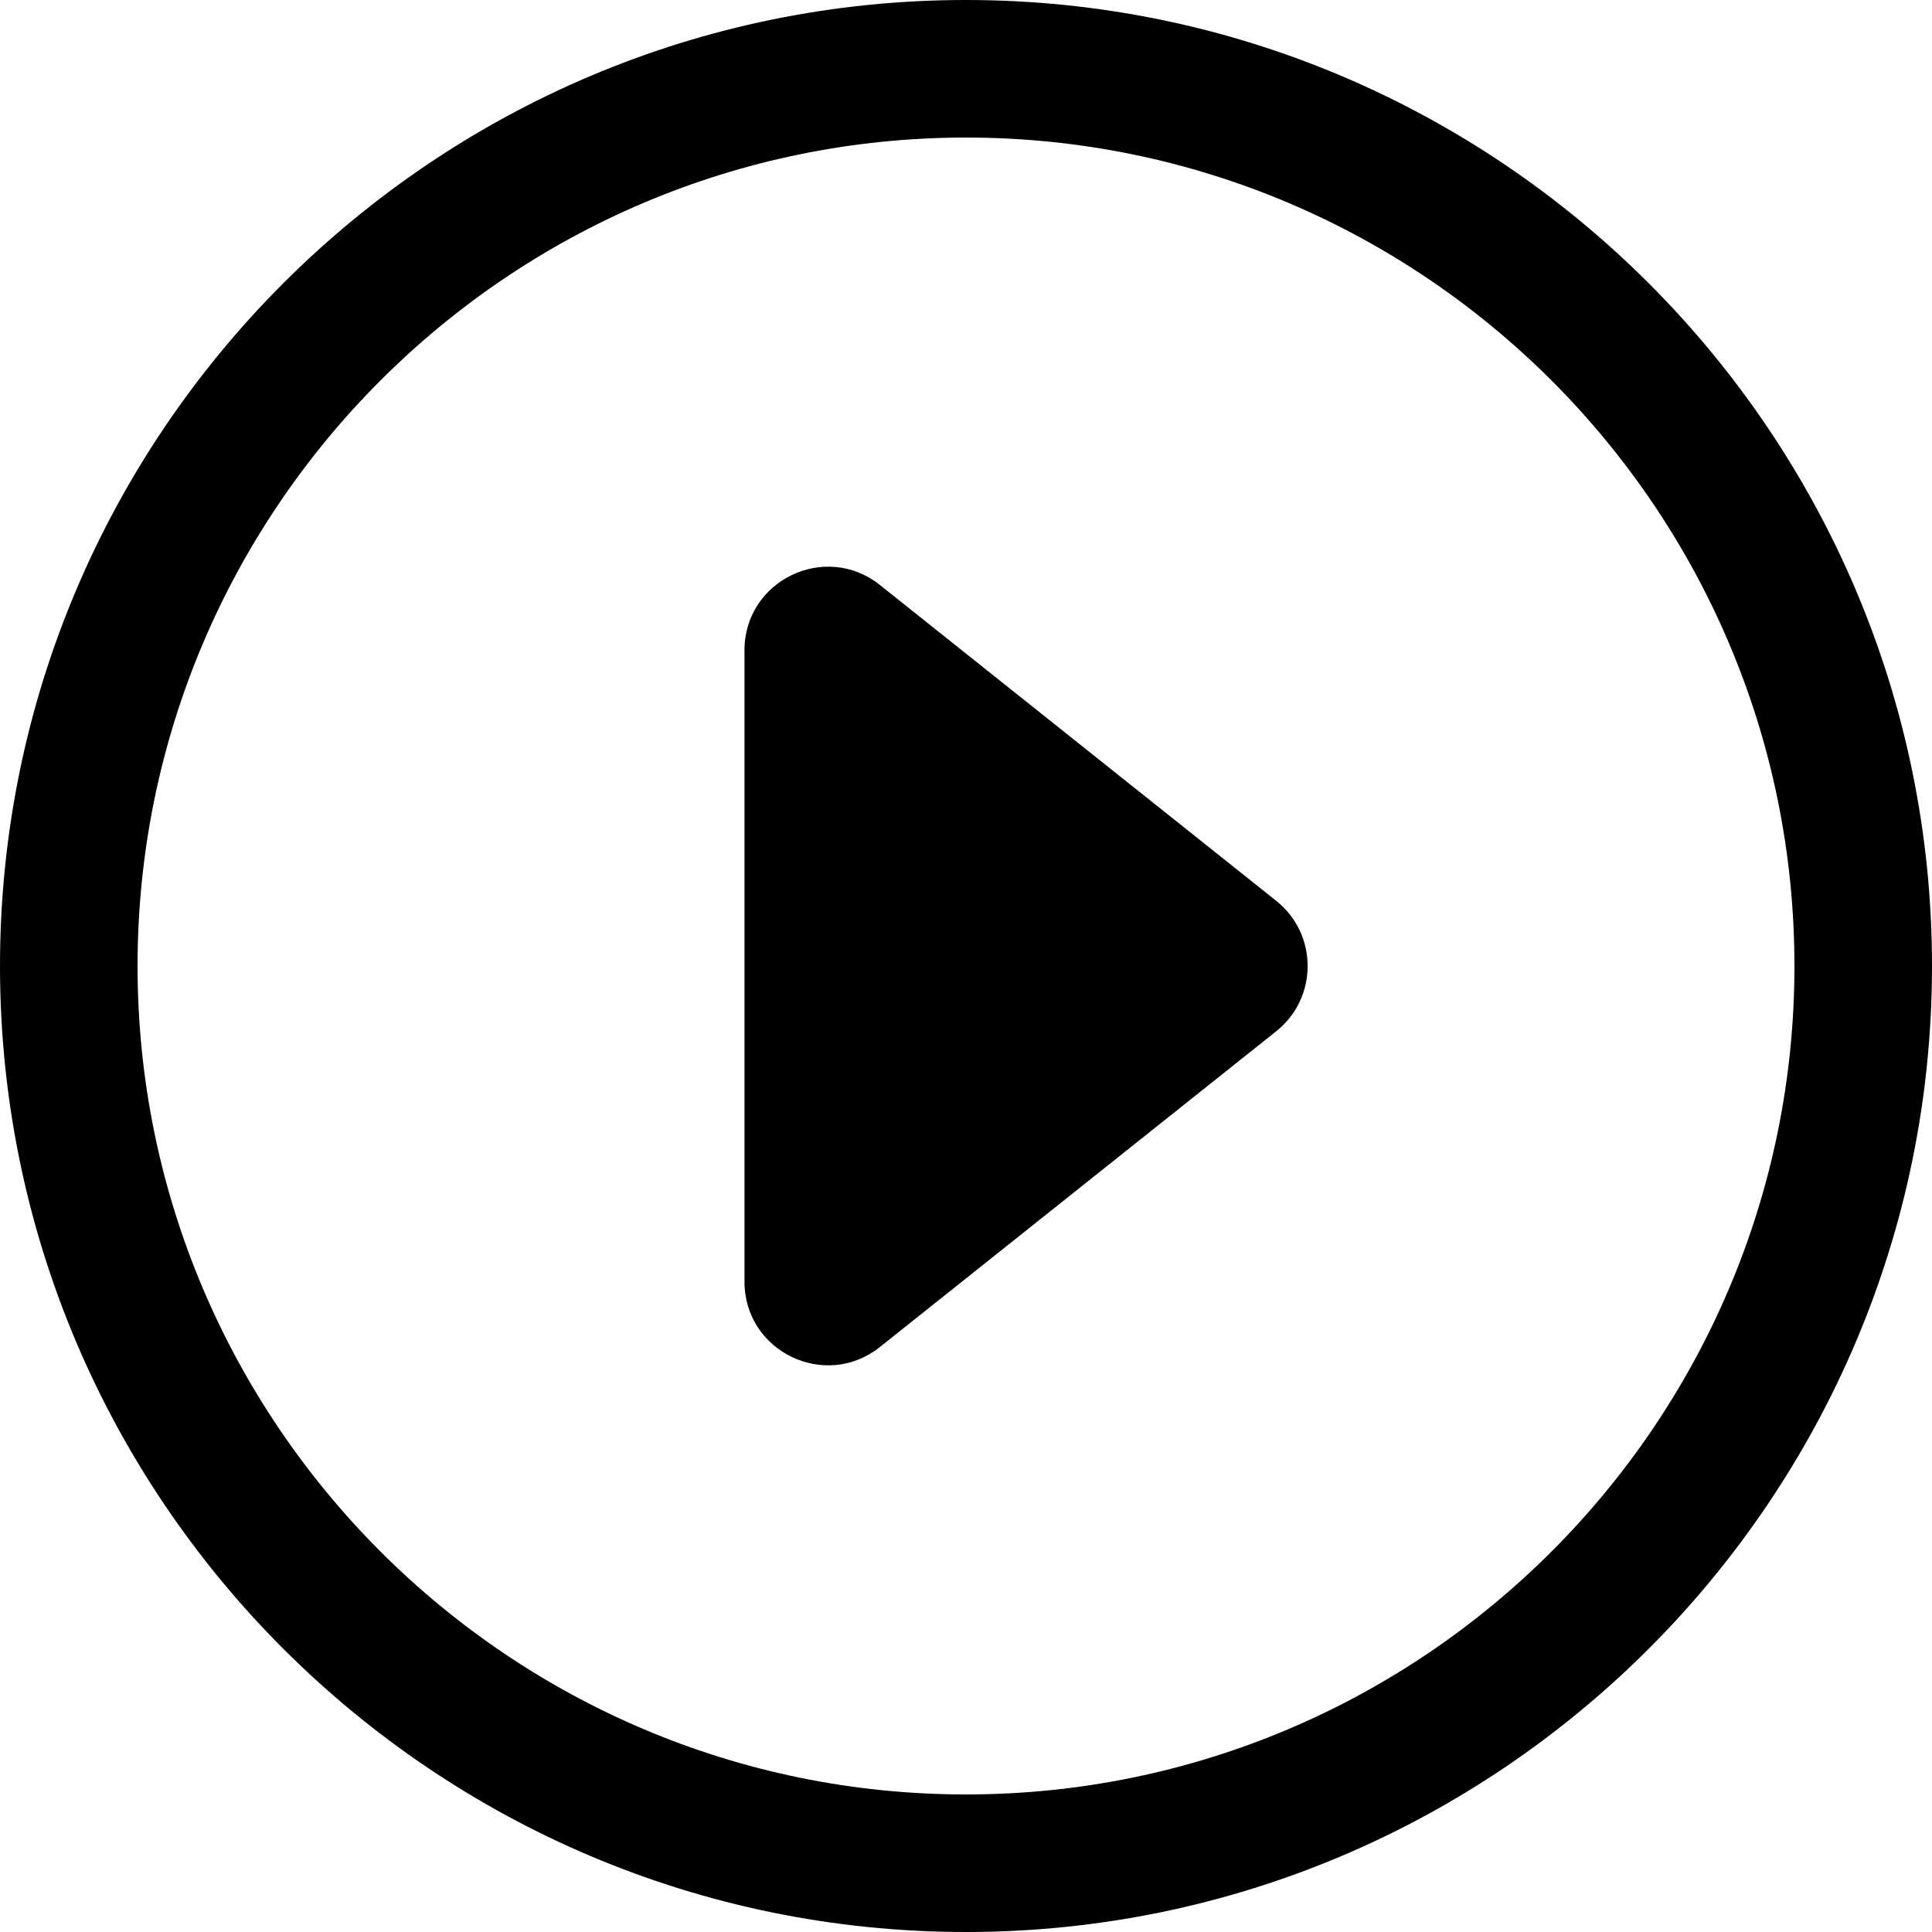 <svg xmlns="http://www.w3.org/2000/svg" xml:space="preserve" id="Layer_1" x="0" y="0" style="enable-background:new 0 0 200 200" version="1.1" viewBox="0 0 200 200"><path d="M100 200C44.86 200 0 155.14 0 100S44.86 0 100 0s100 44.86 100 100-44.86 100-100 100zm0-185.76c-47.29 0-85.76 38.47-85.76 85.76 0 47.29 38.47 85.76 85.76 85.76 47.29 0 85.76-38.47 85.76-85.76 0-47.29-38.47-85.76-85.76-85.76z" class="st0"/><path d="M132.11 93.25 91.09 60.56c-5.66-4.51-14.02-.48-14.02 6.75v65.38c0 7.23 8.36 11.26 14.02 6.75l41.03-32.69c4.33-3.45 4.33-10.05-.01-13.5z" class="st0"/></svg>